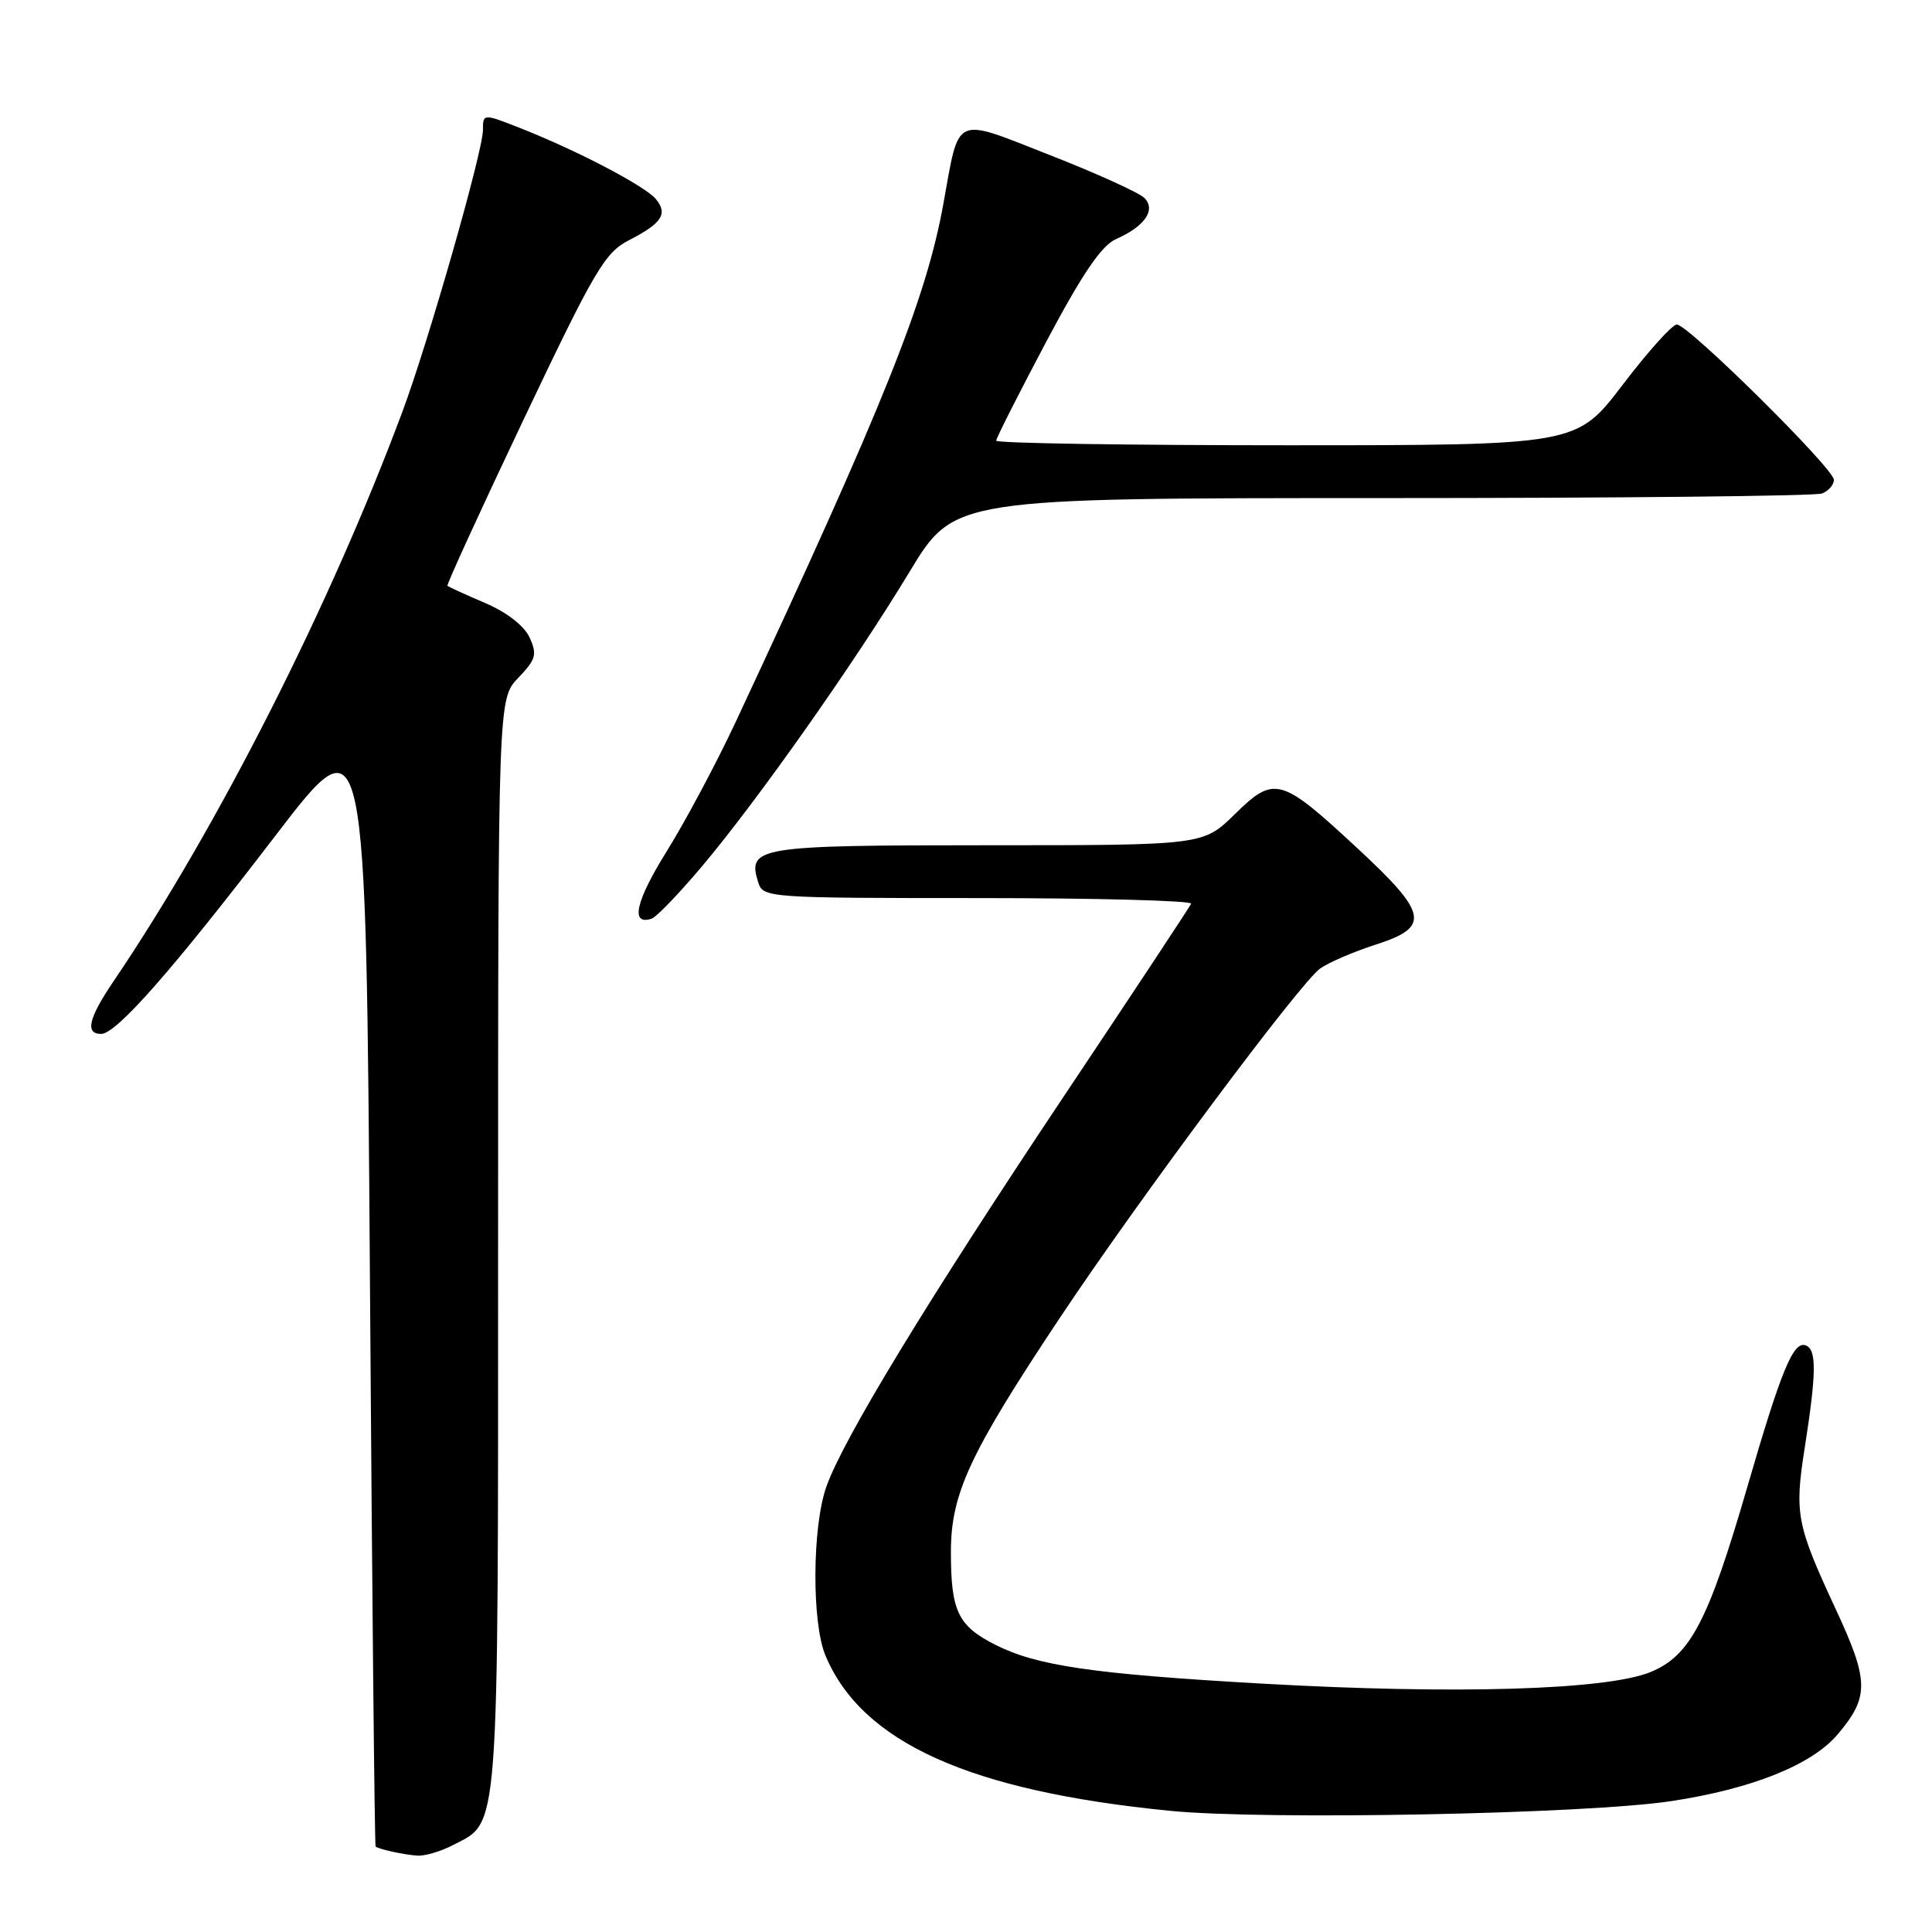 <?xml version="1.0" encoding="UTF-8" standalone="no"?>
<!DOCTYPE svg PUBLIC "-//W3C//DTD SVG 1.1//EN" "http://www.w3.org/Graphics/SVG/1.1/DTD/svg11.dtd" >
<svg xmlns="http://www.w3.org/2000/svg" xmlns:xlink="http://www.w3.org/1999/xlink" version="1.1" viewBox="0 0 256 256">
 <g >
 <path fill="currentColor"
d=" M 60.03 244.48 C 66.21 241.29 66.00 244.13 66.00 164.85 C 66.00 92.61 66.00 92.61 68.67 89.82 C 71.02 87.37 71.20 86.73 70.18 84.49 C 69.46 82.92 67.19 81.15 64.28 79.90 C 61.67 78.79 59.43 77.76 59.29 77.62 C 59.15 77.48 63.71 67.53 69.42 55.50 C 78.81 35.74 80.15 33.47 83.34 31.83 C 87.72 29.58 88.53 28.34 86.90 26.37 C 85.46 24.65 76.54 19.97 69.00 17.00 C 64.00 15.03 64.00 15.03 63.99 17.26 C 63.97 20.10 56.78 45.26 53.34 54.50 C 43.75 80.24 28.85 109.64 15.06 130.00 C 11.73 134.91 11.24 137.00 13.40 137.00 C 15.42 137.00 22.85 128.55 36.52 110.70 C 48.50 95.06 48.50 95.06 49.02 169.78 C 49.30 210.88 49.64 244.58 49.77 244.68 C 50.26 245.05 53.58 245.77 55.30 245.88 C 56.29 245.95 58.42 245.32 60.03 244.48 Z  M 221.50 238.65 C 232.21 237.02 240.12 233.83 243.52 229.79 C 247.71 224.82 247.67 222.73 243.22 213.17 C 238.04 202.02 237.76 200.57 239.14 191.81 C 240.70 181.86 240.73 178.77 239.24 178.26 C 237.61 177.70 236.00 181.62 231.52 197.06 C 226.36 214.81 223.98 219.38 218.72 221.55 C 212.91 223.94 192.83 224.54 167.26 223.09 C 144.73 221.81 137.34 220.72 131.82 217.91 C 126.92 215.41 126.00 213.46 126.00 205.64 C 126.00 197.90 128.48 192.59 140.51 174.51 C 150.98 158.79 172.32 130.16 174.93 128.33 C 176.10 127.51 179.41 126.09 182.28 125.17 C 189.58 122.83 189.24 121.09 179.77 112.31 C 169.69 102.96 168.86 102.74 163.60 107.90 C 159.42 112.00 159.42 112.00 130.83 112.00 C 100.24 112.00 98.98 112.21 100.48 116.95 C 101.12 118.95 101.79 119.00 129.65 119.00 C 145.33 119.00 158.02 119.34 157.83 119.75 C 157.65 120.16 150.14 131.53 141.14 145.00 C 122.87 172.36 111.74 190.66 109.49 197.01 C 107.62 202.32 107.55 215.00 109.37 219.35 C 114.19 230.88 128.46 237.32 155.00 239.94 C 167.69 241.20 210.24 240.37 221.50 238.65 Z  M 93.02 114.79 C 100.39 106.05 113.27 87.77 120.53 75.75 C 126.43 66.00 126.43 66.00 183.13 66.00 C 214.32 66.00 240.55 65.73 241.42 65.39 C 242.29 65.06 243.00 64.24 243.00 63.58 C 243.00 62.09 223.70 43.00 222.19 43.00 C 221.58 43.00 218.35 46.60 215.00 51.00 C 208.91 59.00 208.91 59.00 170.46 59.00 C 149.30 59.00 132.00 58.73 132.00 58.39 C 132.00 58.06 134.98 52.18 138.61 45.32 C 143.42 36.26 145.95 32.54 147.86 31.69 C 151.69 30.00 153.20 27.82 151.64 26.23 C 150.95 25.54 145.33 22.98 139.14 20.56 C 126.21 15.49 127.17 15.05 124.99 27.07 C 122.70 39.70 117.12 53.61 97.56 95.50 C 94.99 101.00 90.86 108.76 88.38 112.74 C 84.22 119.42 83.48 122.66 86.34 121.73 C 86.98 121.52 89.98 118.40 93.02 114.79 Z "/>
</g>
</svg>
